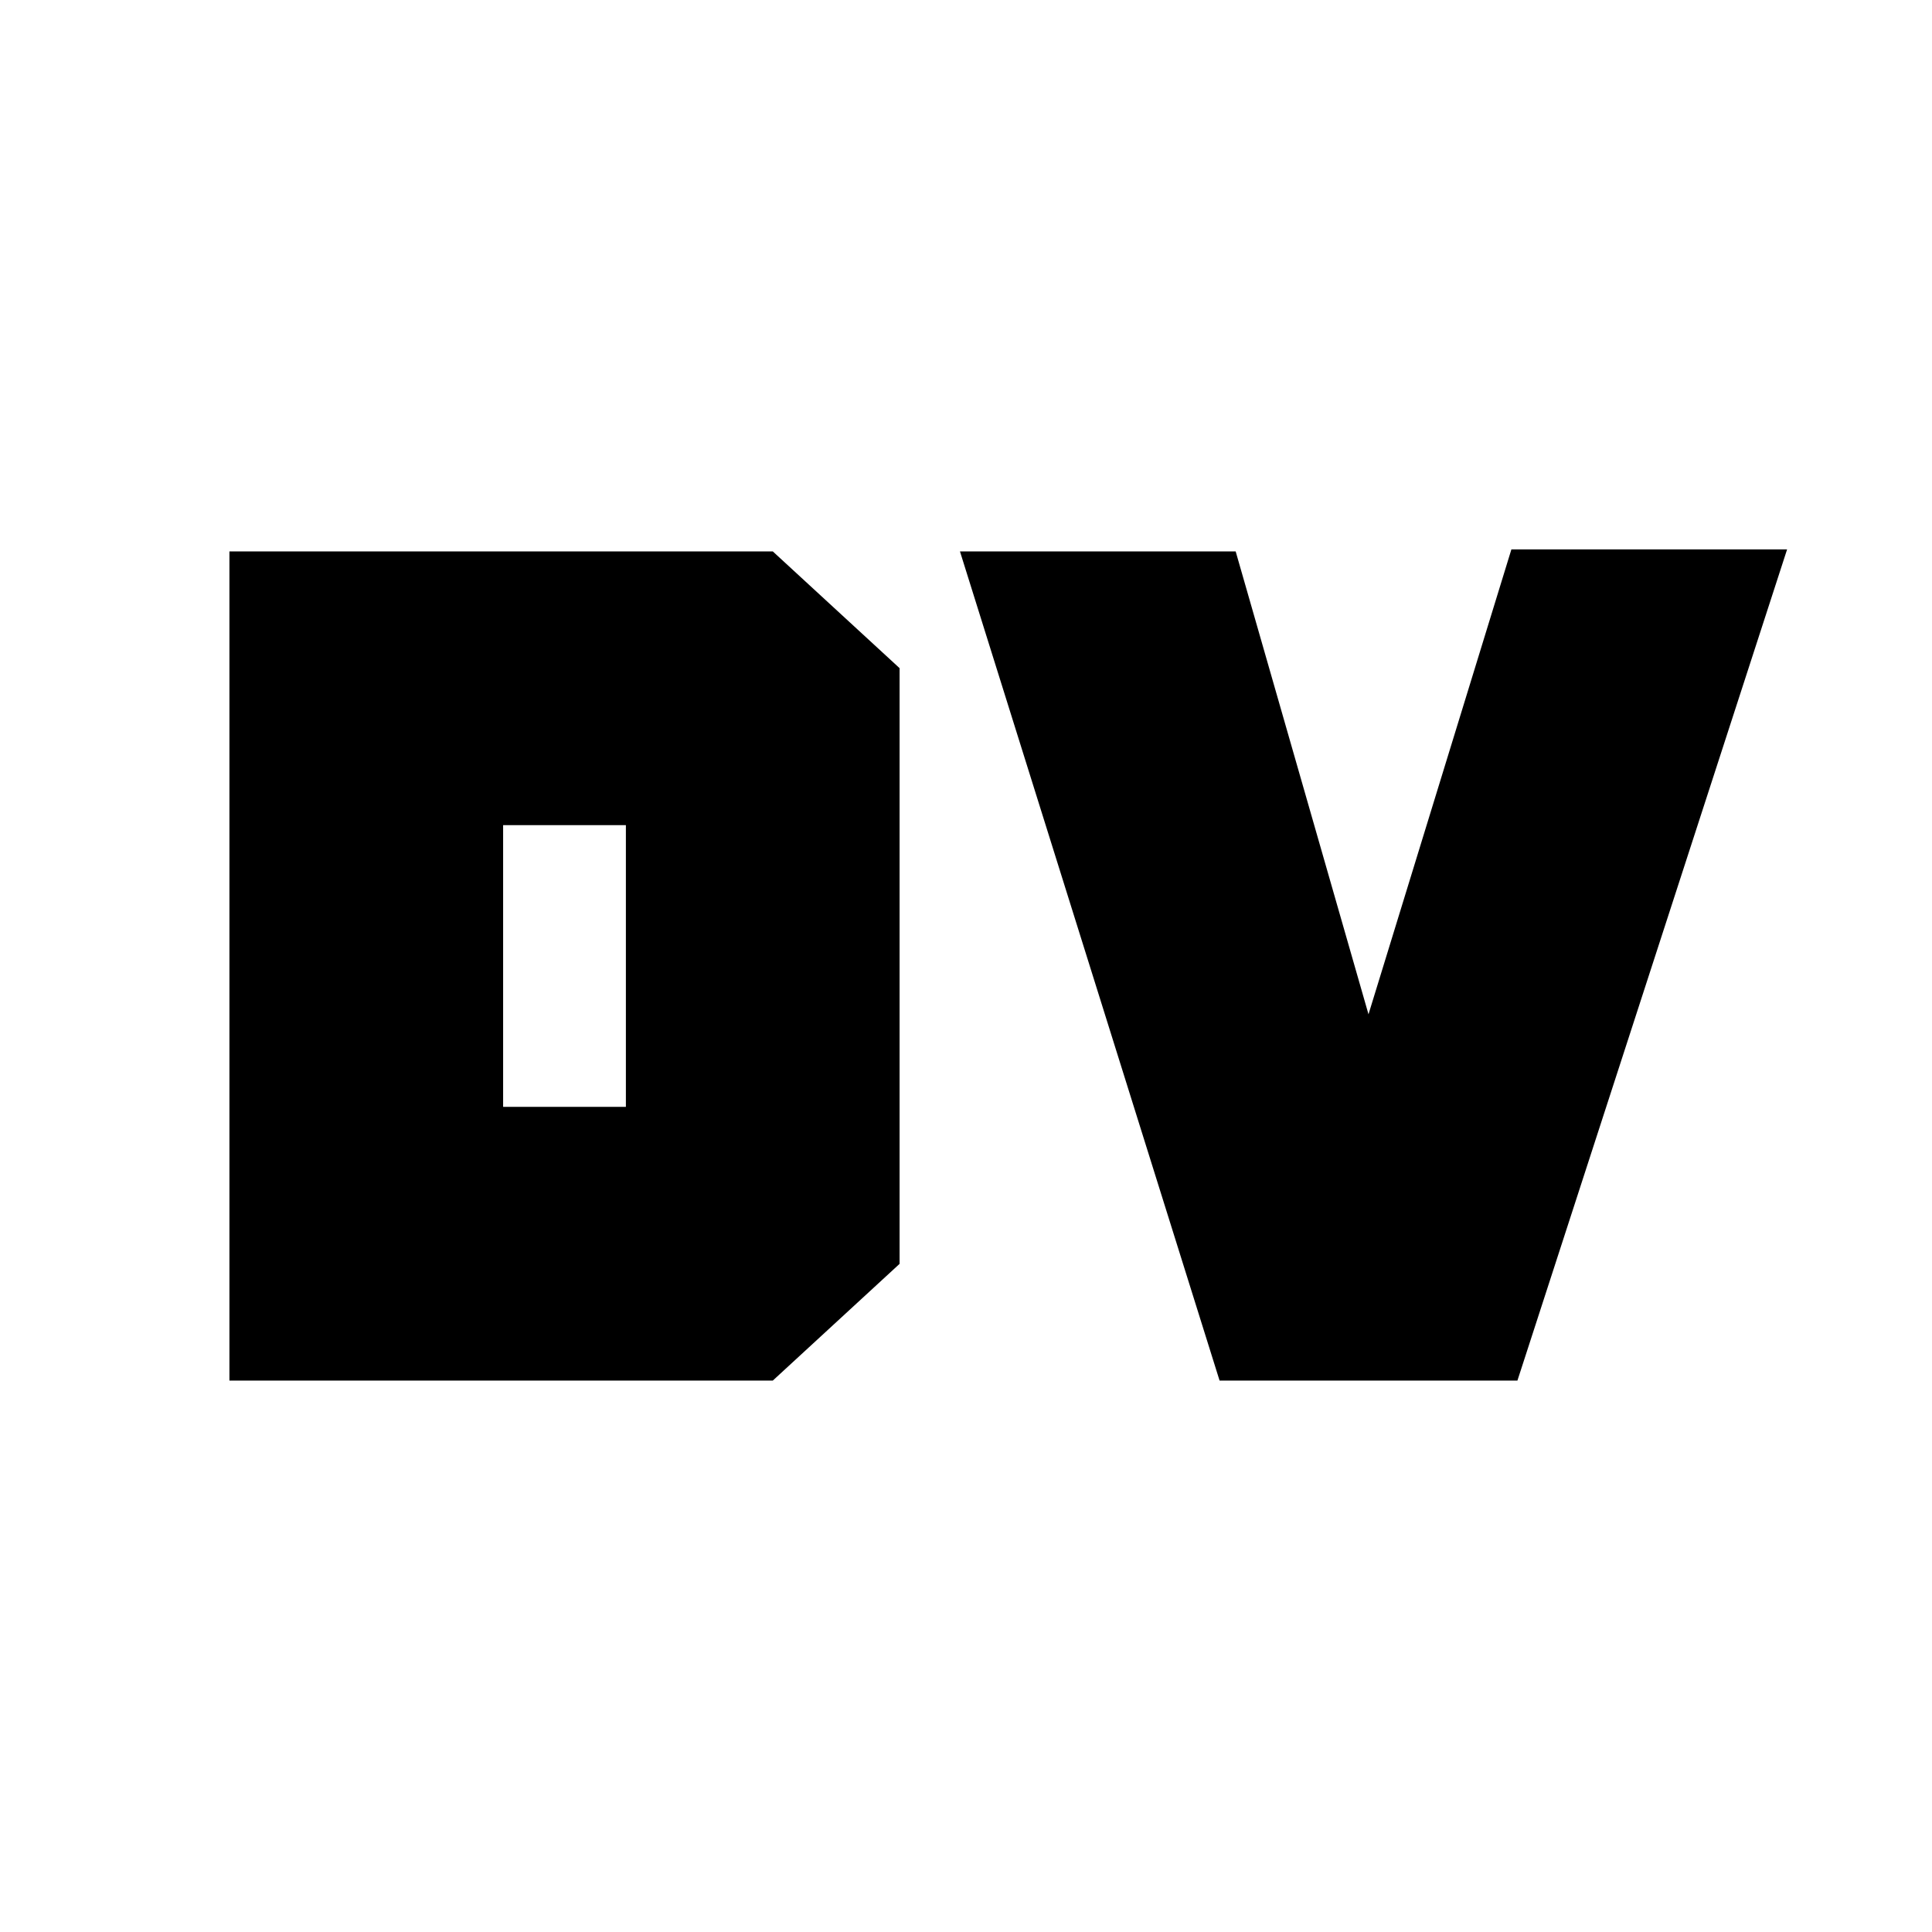 <svg xmlns="http://www.w3.org/2000/svg" height="24" viewBox="0 96 960 960" width="24"><path d="M250 646h61V506h-61v140ZM114 782V370h270l63 58v296l-63 58H114Zm492 0L477 370h137l66 230 71-231h137L754 782H606Z"/></svg>